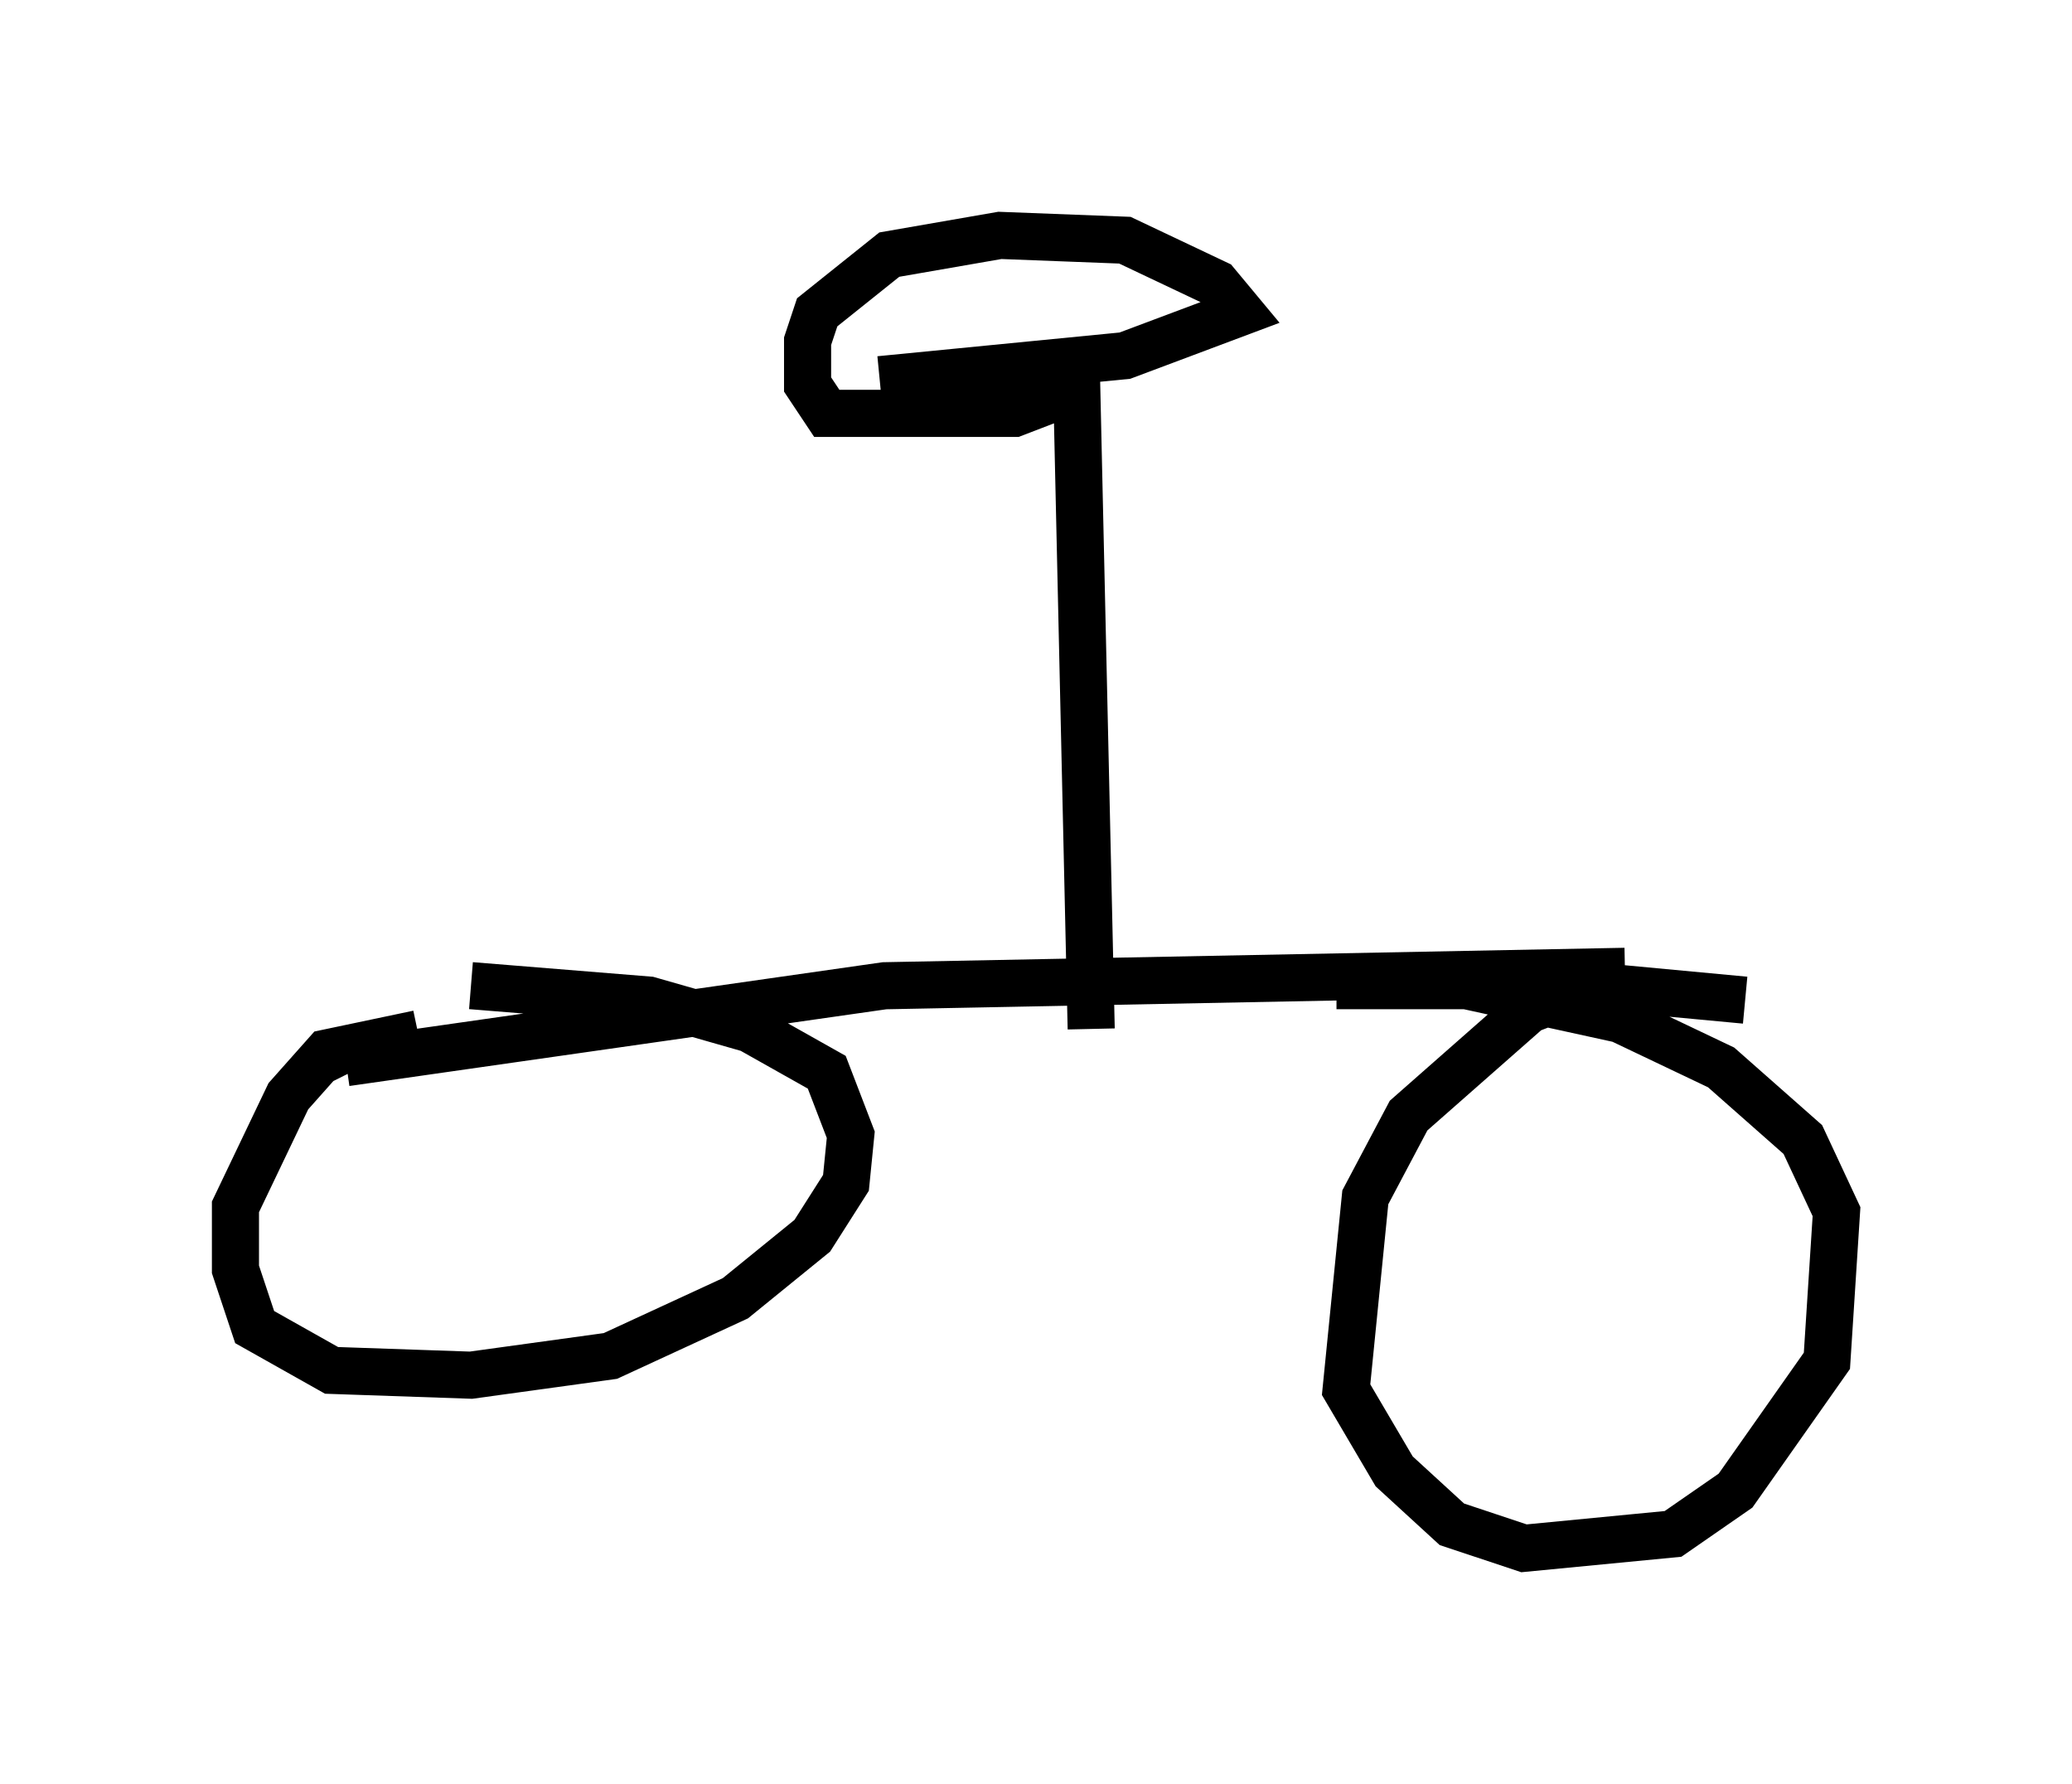 <?xml version="1.0" encoding="utf-8" ?>
<svg baseProfile="full" height="37.869" version="1.1" width="43.994" xmlns="http://www.w3.org/2000/svg" xmlns:ev="http://www.w3.org/2001/xml-events" xmlns:xlink="http://www.w3.org/1999/xlink"><defs /><rect fill="white" height="37.869" width="43.994" x="0" y="0" /><path d="M35.523, 20.925 m-1.021, -0.306 l-15.721, 0.306 -11.433, 1.633 l0.102, 0.204 m29.604, -1.531 l-3.267, -0.306 -1.327, 0.51 l-2.552, 2.246 -0.919, 1.735 l-0.408, 4.083 1.021, 1.735 l1.225, 1.123 1.531, 0.51 l3.165, -0.306 1.327, -0.919 l1.94, -2.756 0.204, -3.165 l-0.715, -1.531 -1.735, -1.531 l-2.144, -1.021 -3.267, -0.715 l-2.756, 0.0 m-19.498, 1.021 l-1.94, 0.408 -0.817, 0.919 l-1.123, 2.348 0.0, 1.327 l0.408, 1.225 1.633, 0.919 l2.96, 0.102 2.96, -0.408 l2.654, -1.225 1.633, -1.327 l0.715, -1.123 0.102, -1.021 l-0.51, -1.327 -1.633, -0.919 l-2.144, -0.613 -3.777, -0.306 m13.169, 0.919 l-0.306, -13.577 -1.327, 0.51 l-3.981, 0.0 -0.408, -0.613 l0.0, -0.919 0.204, -0.613 l1.531, -1.225 2.348, -0.408 l2.654, 0.102 1.94, 0.919 l0.51, 0.613 -2.45, 0.919 l-5.206, 0.51 " fill="none" stroke="black" stroke-width="1" /></svg>